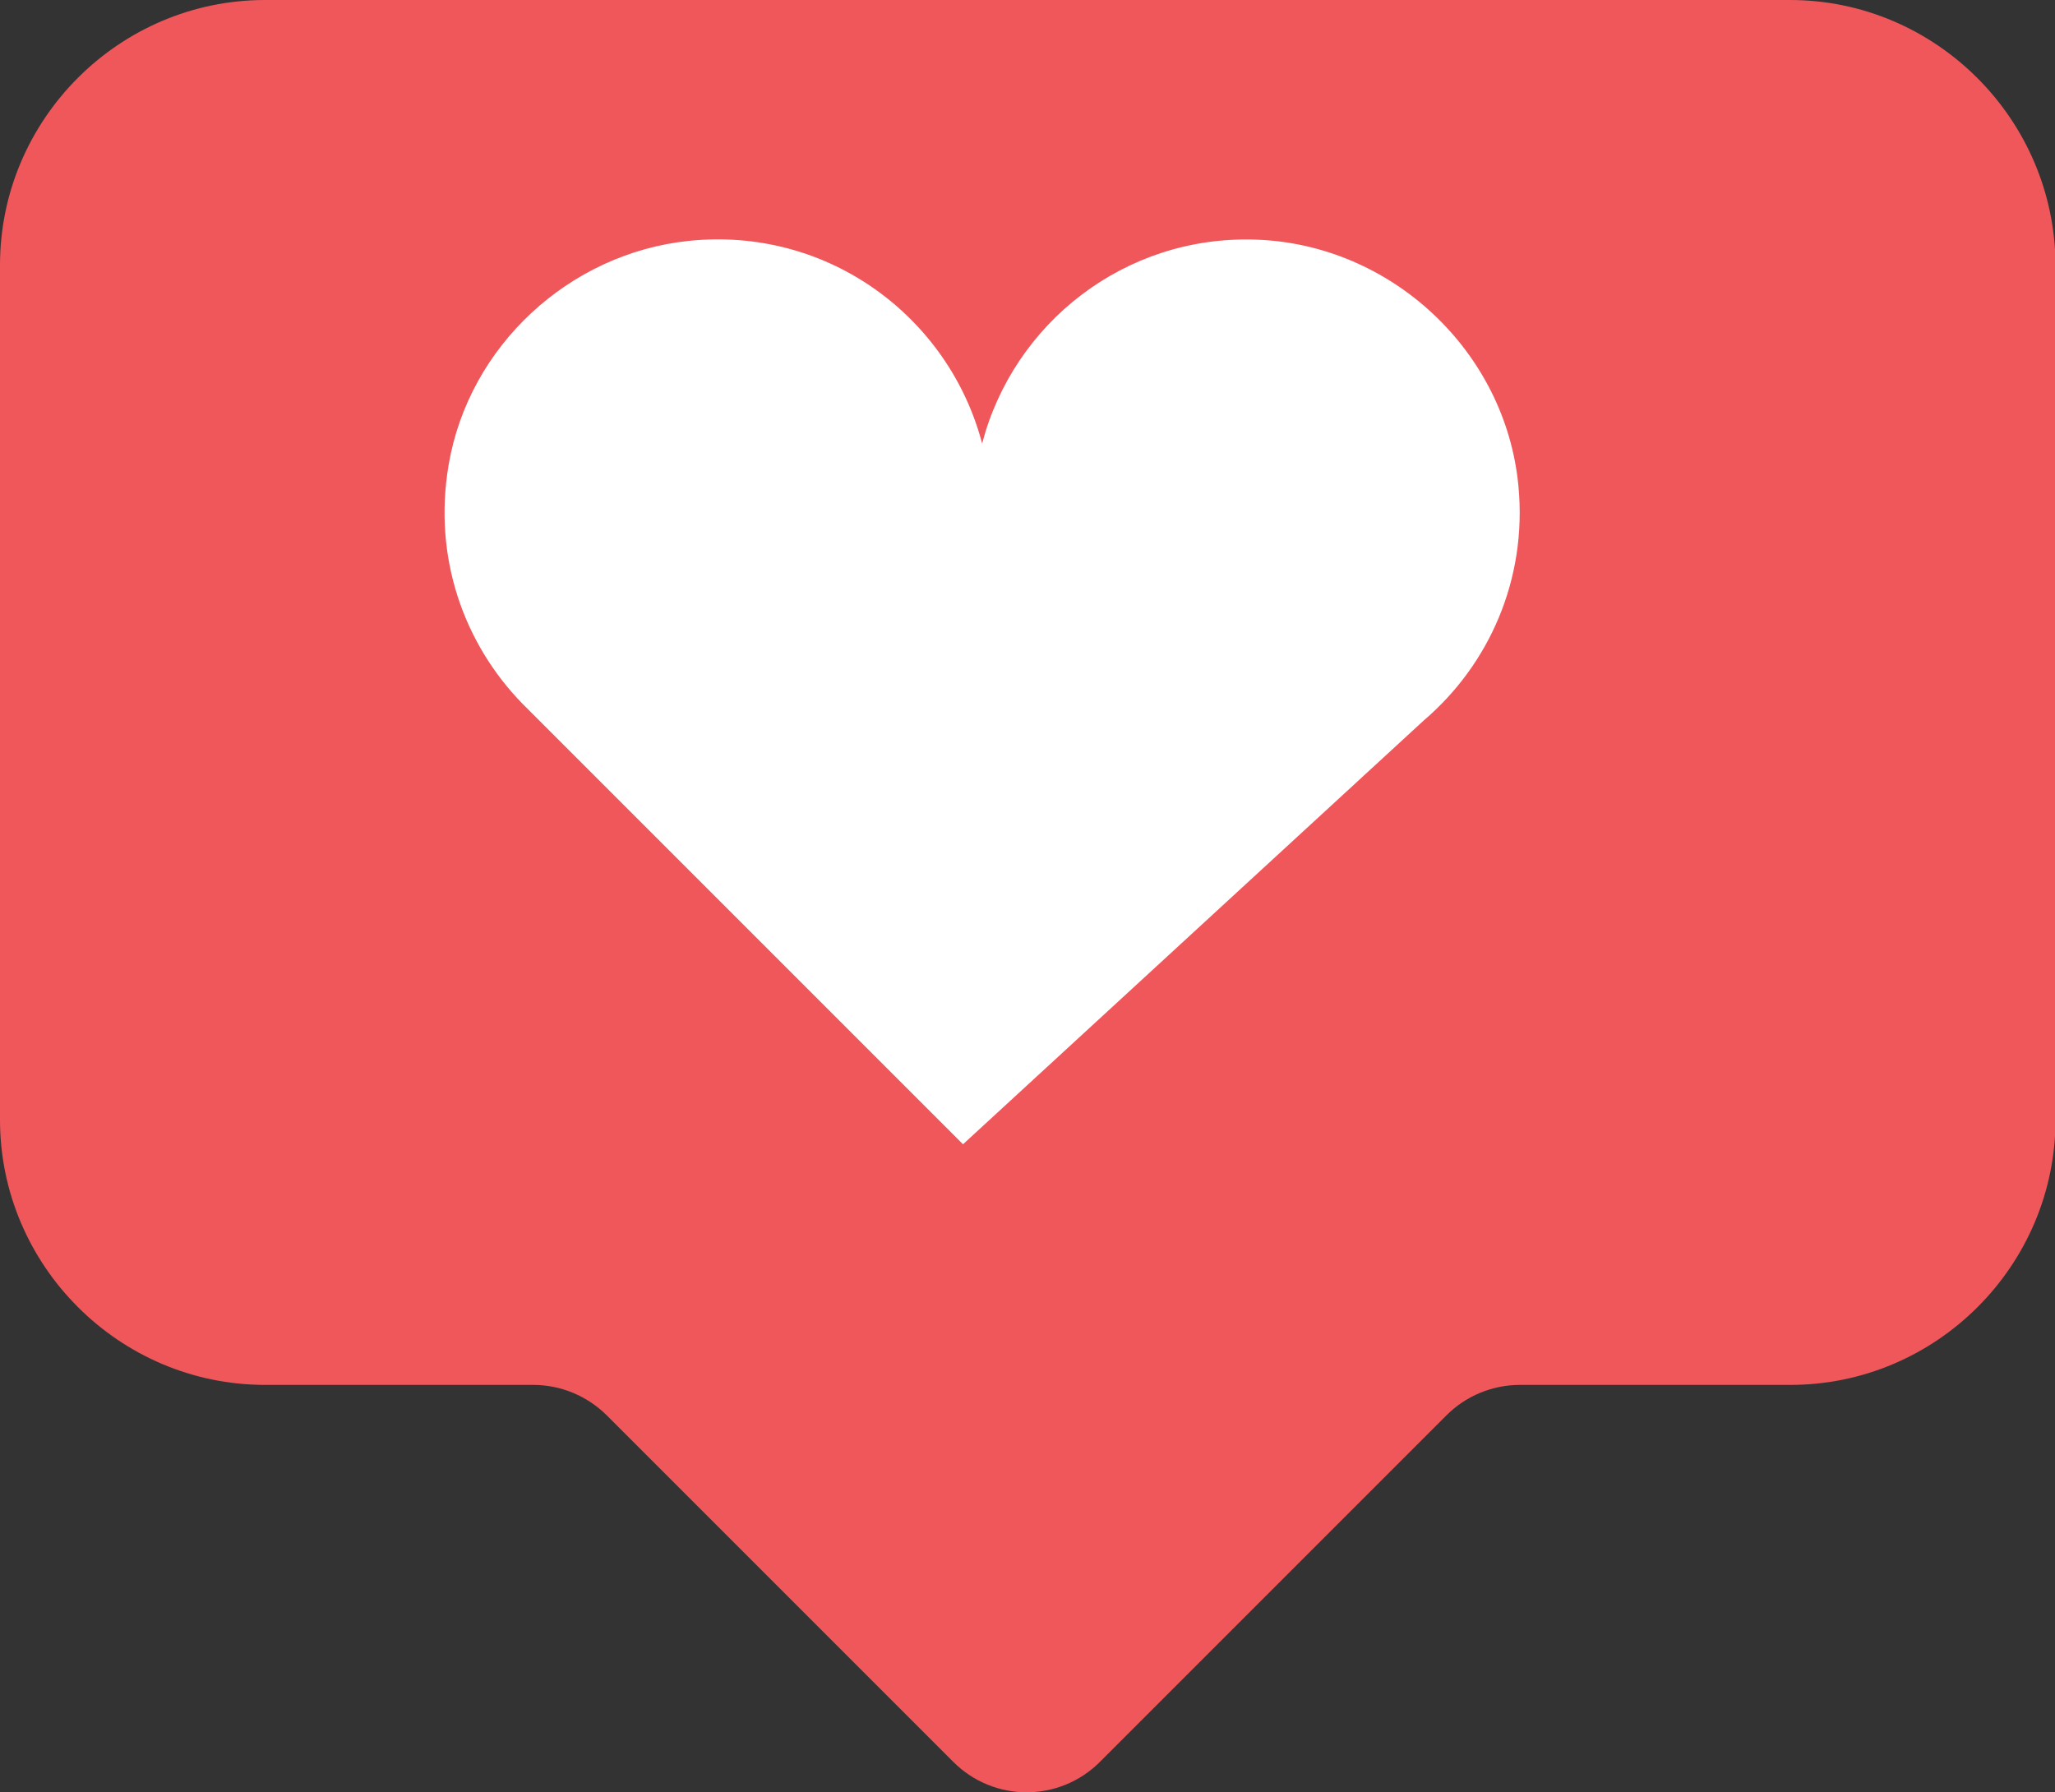 <?xml version="1.0" encoding="utf-8"?>
<!-- Generator: Adobe Illustrator 23.0.0, SVG Export Plug-In . SVG Version: 6.00 Build 0)  -->
<svg version="1.1" id="Layer_1" xmlns="http://www.w3.org/2000/svg" xmlns:xlink="http://www.w3.org/1999/xlink" x="0px" y="0px"
	 viewBox="0 0 80.62 70.31" style="enable-background:new 0 0 80.62 70.31;" xml:space="preserve">
<rect x="0" y="0" width="80.62" height="70.31" fill="#333333" stroke="none"/>
<style type="text/css">
	.st0{fill:#F0575B;}
	.st1{fill:#FFFFFF;}
</style>
<g id="XMLID_6_">
	<path id="XMLID_10_" class="st0" d="M70.22,0H10.4C4.68,0,0,4.68,0,10.4v33.53c0,5.72,4.68,10.4,10.4,10.4h10.52
		c1.08,0,2.11,0.43,2.88,1.19l13.6,13.6c1.59,1.59,4.16,1.59,5.75,0l13.6-13.6c0.76-0.76,1.8-1.19,2.88-1.19h10.61
		c5.72,0,10.4-4.68,10.4-10.4V10.4C80.62,4.68,75.94,0,70.22,0z"/>
	<g id="XMLID_7_">
		<path id="XMLID_9_" class="st1" d="M59.57,19.07c-0.5-5.3-5-9.5-10.32-9.67c-5.14-0.17-9.49,3.29-10.72,8
			c-1.3-4.95-6.03-8.52-11.51-7.95c-4.7,0.49-8.63,4.13-9.42,8.79c-0.62,3.64,0.61,7.02,2.89,9.36l0,0l0.05,0.05
			c0.03,0.03,0.06,0.06,0.09,0.09l17.15,17.15l18.08-16.63h0C58.4,26.09,59.92,22.75,59.57,19.07z"/>
	</g>
</g>
</svg>
